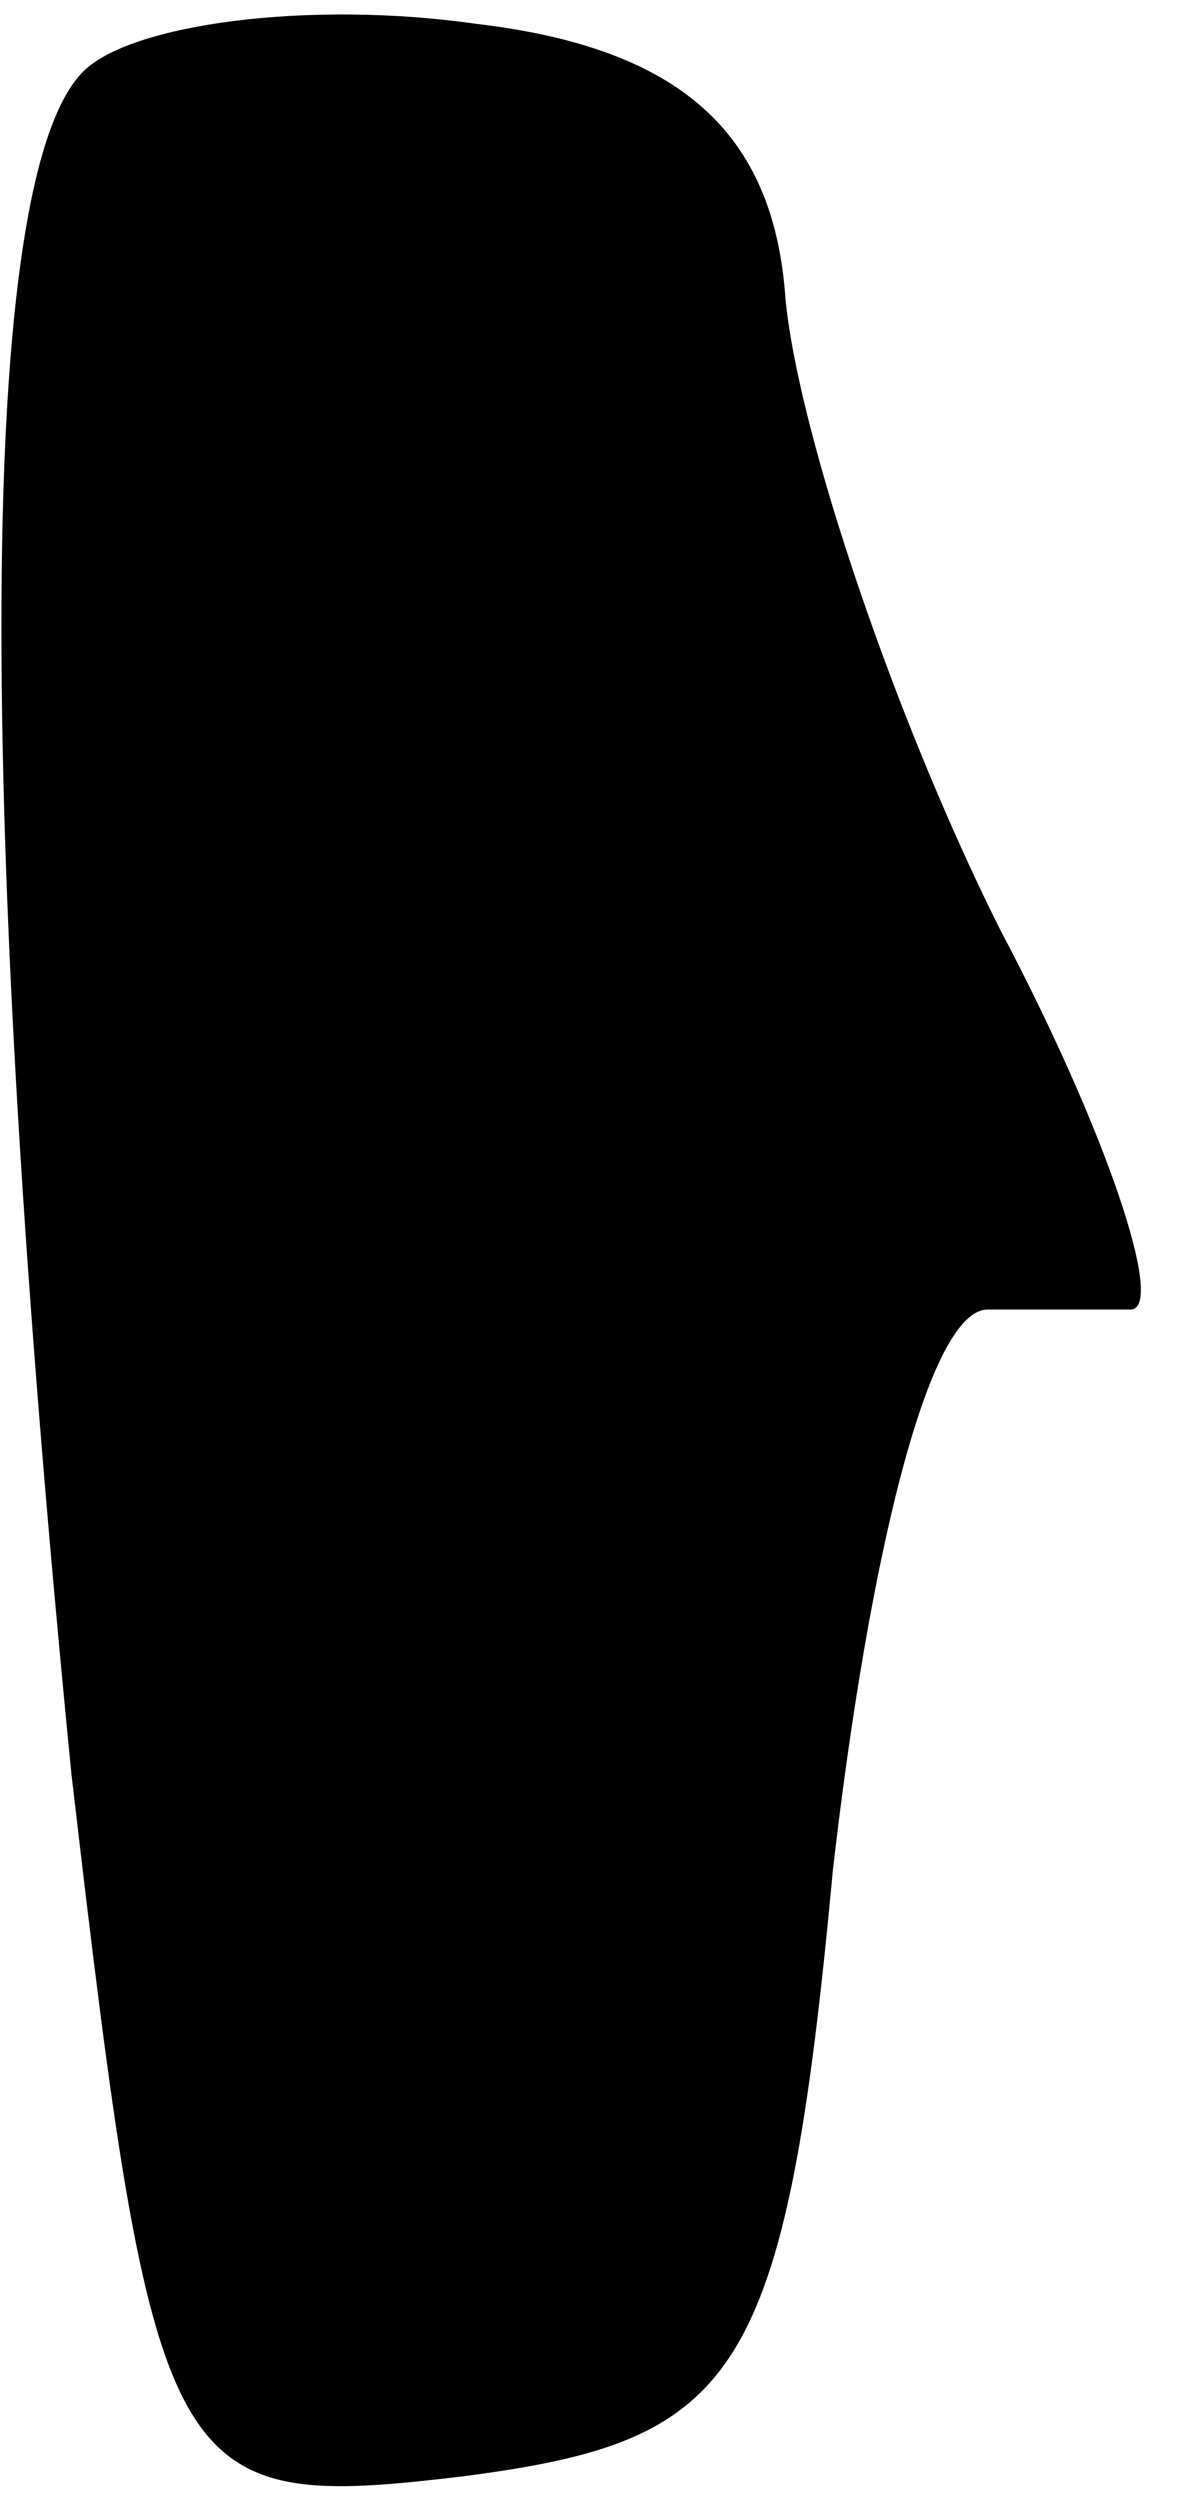 <?xml version="1.0" standalone="no"?>
<!DOCTYPE svg PUBLIC "-//W3C//DTD SVG 20010904//EN"
 "http://www.w3.org/TR/2001/REC-SVG-20010904/DTD/svg10.dtd">
<svg version="1.0" xmlns="http://www.w3.org/2000/svg"
 width="10pt" height="21pt" viewBox="0 0 10 21"
 preserveAspectRatio="xMidYMid meet">
<g transform="translate(0,21) scale(0.1,-0.1)"
fill="#000000" stroke="none">
<path fill="#000000" stroke="none" d="M7 204 c-9 -9 -9 -62 -1 -143 7 -60 8
-62 33 -59 23 3 27 8 31 51 3 26 8 47 13 47 4 0 9 0 12 0 3 0 -2 15 -11 32 -9
18 -17 42 -18 53 -1 14 -9 21 -26 23 -14 2 -29 0 -33 -4z"/>
</g>
</svg>
